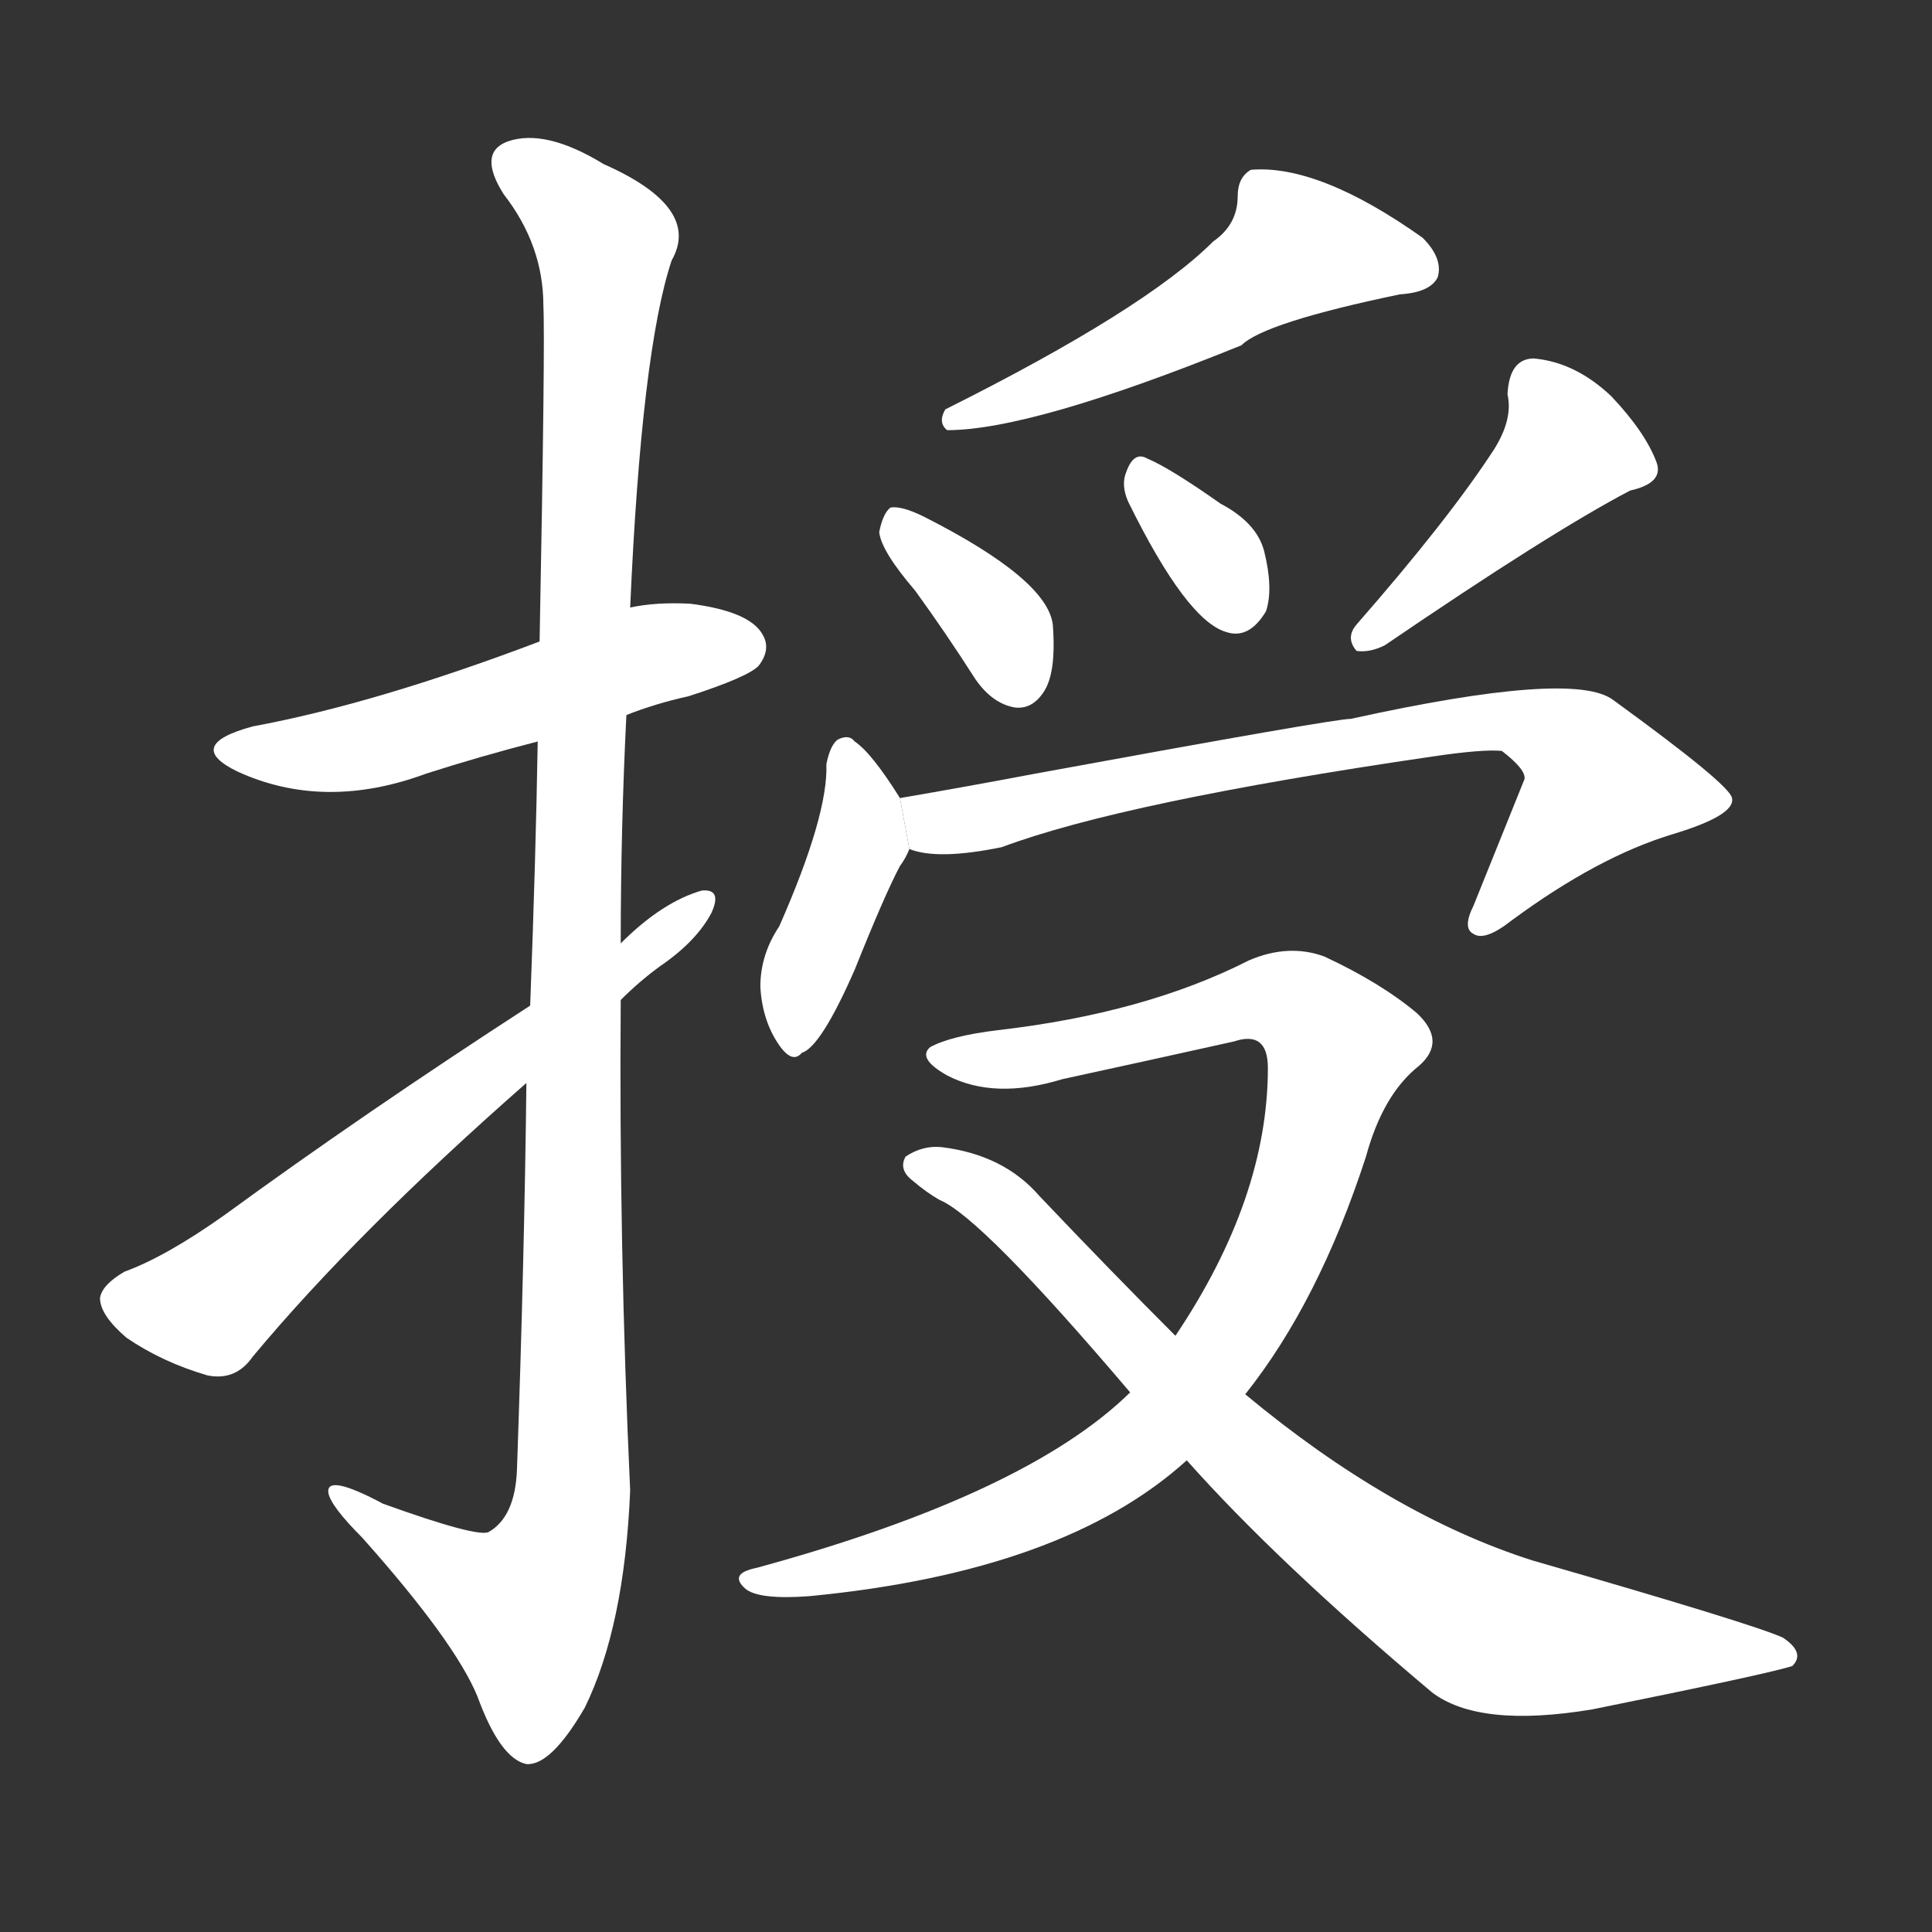 <!-- u6388_shou4_give_to_transmit_confer -->
<!-- 6388 -->
<!-- 6388 -->
<!-- 6388 -->
<svg viewBox="0 0 1024 1024">
  <rect x="0" y="0" width="1024" height="1024" fill="#333333" stroke="none"/>
  <g transform="scale(1, -1) translate(0, -900)">
    <path fill="#FFFFFF" d="M 332 521 Q 347 527 365 531 Q 396 541 402 547 Q 409 556 404 564 Q 397 576 366 580 Q 348 581 334 578 L 286 560 Q 199 527 134 515 Q 97 505 126 491 Q 172 470 226 490 Q 254 499 285 507 L 332 521 Z"></path>
    <path fill="#FFFFFF" d="M 279 326 Q 278 235 274 121 Q 273 96 259 88 Q 253 85 203 103 Q 173 119 174 109 Q 175 102 192 85 Q 241 30 253 1 Q 265 -32 279 -35 Q 292 -36 310 -5 Q 331 38 334 110 Q 328 240 329 370 L 329 400 Q 329 461 332 521 L 334 578 Q 340 714 356 762 Q 372 790 320 813 Q 289 832 269 825 Q 253 819 267 797 Q 288 770 288 738 Q 289 719 286 560 L 285 507 Q 284 446 281 367 L 279 326 Z"></path>
    <path fill="#FFFFFF" d="M 281 367 Q 193 310 119 256 Q 88 234 66 226 Q 54 219 53 212 Q 53 203 67 191 Q 86 178 110 171 Q 125 168 134 181 Q 189 247 279 326 L 329 370 Q 339 380 350 388 Q 369 401 377 416 Q 383 429 372 428 Q 351 422 329 400 L 281 367 Z"></path>
    <path fill="#FFFFFF" d="M 643 772 Q 607 736 501 683 Q 497 676 502 672 Q 547 672 658 717 Q 670 729 742 744 Q 758 745 762 753 Q 765 763 754 774 Q 699 813 663 810 Q 656 806 656 796 Q 656 781 643 772 Z"></path>
    <path fill="#FFFFFF" d="M 485 587 Q 501 565 517 540 Q 526 527 538 525 Q 547 524 553 533 Q 560 543 558 569 Q 555 593 490 626 Q 478 632 472 631 Q 468 628 466 618 Q 467 608 485 587 Z"></path>
    <path fill="#FFFFFF" d="M 598 634 Q 629 571 650 565 Q 662 561 671 576 Q 675 588 670 608 Q 666 623 647 633 Q 620 652 608 657 Q 601 661 597 650 Q 594 643 598 634 Z"></path>
    <path fill="#FFFFFF" d="M 792 662 Q 768 625 719 569 Q 713 562 719 555 Q 726 554 734 558 Q 822 618 864 640 Q 882 644 878 655 Q 872 671 854 690 Q 835 708 813 710 Q 800 710 799 691 Q 802 678 792 662 Z"></path>
    <path fill="#FFFFFF" d="M 477 477 Q 462 501 453 507 Q 450 511 444 508 Q 440 505 438 495 Q 439 468 413 409 Q 403 394 403 377 Q 404 359 413 346 Q 420 336 425 342 Q 435 345 453 386 Q 469 426 477 441 Q 480 445 482 450 L 477 477 Z"></path>
    <path fill="#FFFFFF" d="M 482 450 Q 497 444 531 451 Q 595 475 759 499 Q 786 503 796 502 Q 809 492 808 487 L 781 420 Q 775 408 781 405 Q 787 401 801 412 Q 847 446 887 458 Q 920 468 918 477 Q 917 484 855 529 Q 834 545 716 519 Q 707 519 549 490 Q 512 483 477 477 L 482 450 Z"></path>
    <path fill="#FFFFFF" d="M 660 161 Q 699 210 724 287 Q 733 320 752 335 Q 767 348 751 363 Q 732 379 702 393 Q 683 400 662 391 Q 607 363 529 354 Q 504 351 493 345 Q 486 339 502 330 Q 527 317 563 328 Q 609 338 654 348 Q 672 354 672 334 Q 672 265 623 192 L 599 162 Q 544 108 401 69 Q 386 66 395 58 Q 402 52 429 54 Q 564 67 629 126 L 660 161 Z"></path>
    <path fill="#FFFFFF" d="M 629 126 Q 677 72 759 3 Q 784 -16 844 -6 Q 938 13 950 17 Q 957 24 945 32 Q 930 39 812 73 Q 737 97 660 161 L 623 192 Q 589 226 551 266 Q 532 288 499 292 Q 489 293 480 287 Q 476 280 484 274 Q 491 268 498 264 Q 520 255 599 162 L 629 126 Z"></path>
  </g>
</svg>
